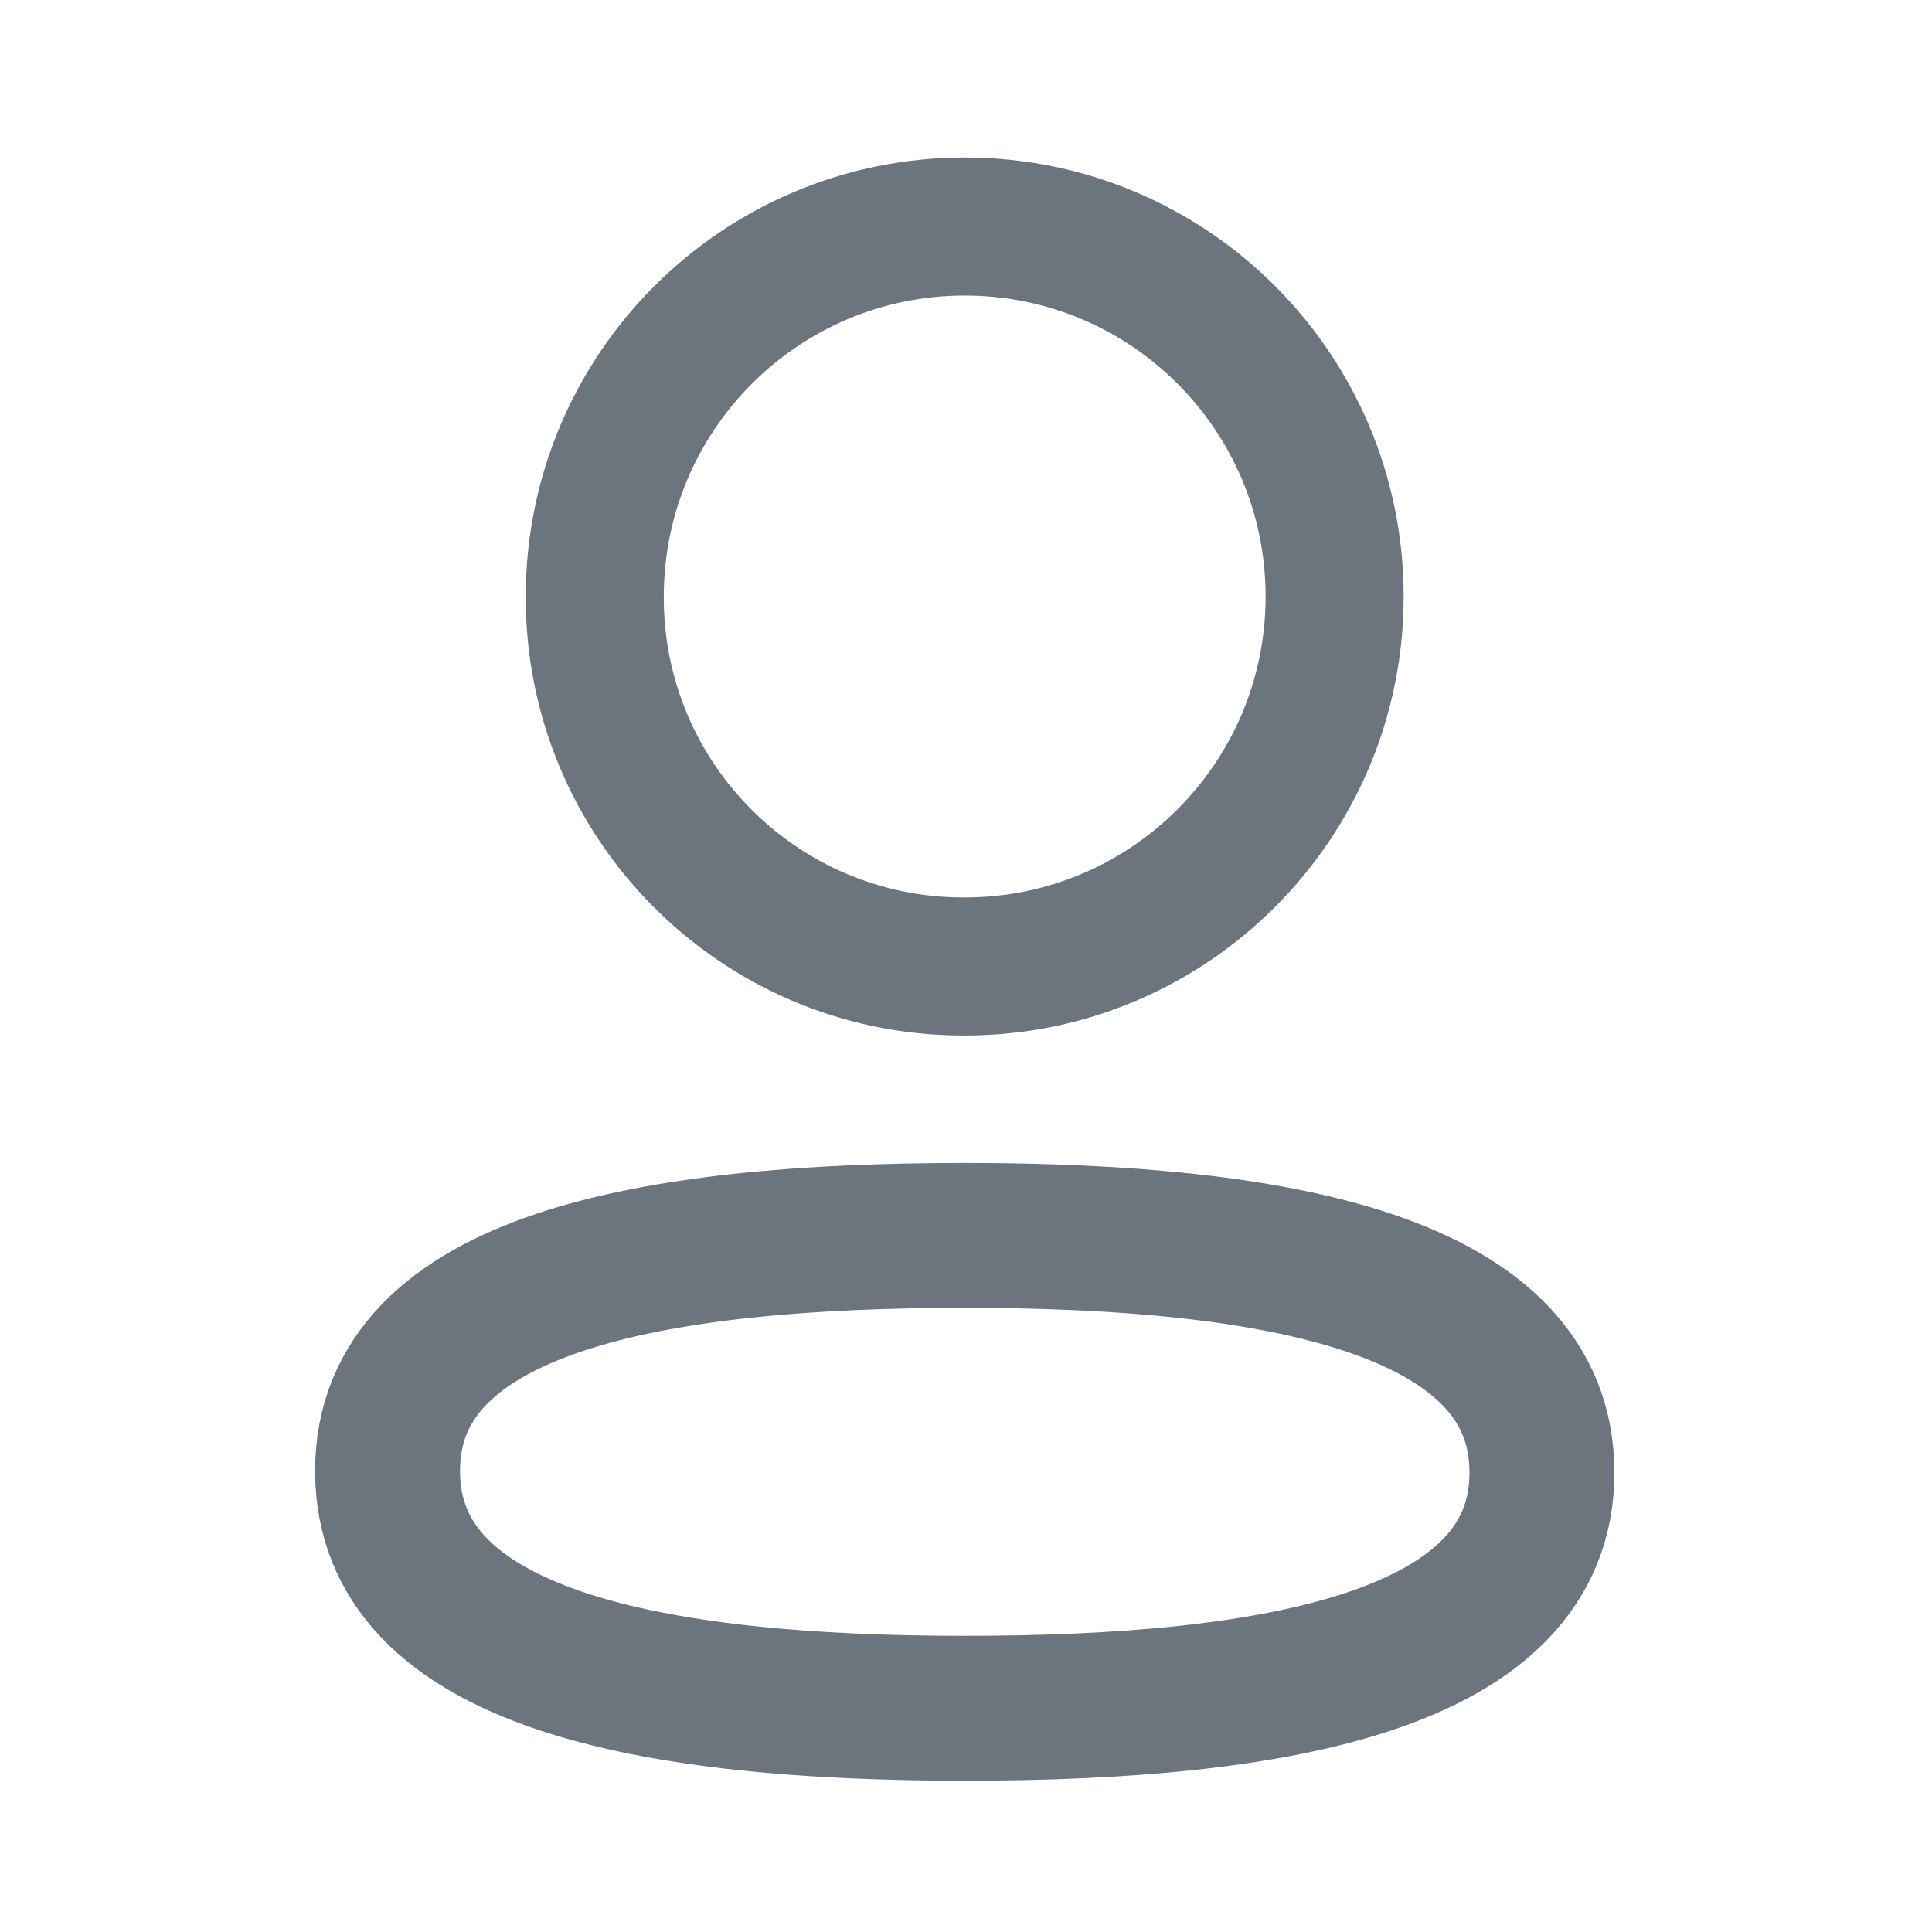 <svg width="20" height="20" viewBox="0 0 20 20" fill="none" xmlns="http://www.w3.org/2000/svg">
<g id="Iconly/Light/Profile">
<g id="Profile">
<path id="Stroke 1" fill-rule="evenodd" clip-rule="evenodd" d="M9.987 12.789C6.764 12.789 4.012 13.276 4.012 15.227C4.012 17.179 6.747 17.684 9.987 17.684C13.21 17.684 15.962 17.196 15.962 15.245C15.962 13.294 13.228 12.789 9.987 12.789Z" stroke="#6C757D" stroke-width="1.5" stroke-linecap="round" stroke-linejoin="round"/>
<path id="Stroke 3" fill-rule="evenodd" clip-rule="evenodd" d="M9.987 10.005C12.102 10.005 13.816 8.29 13.816 6.175C13.816 4.06 12.102 2.345 9.987 2.345C7.872 2.345 6.157 4.06 6.157 6.175C6.15 8.283 7.853 9.998 9.96 10.005H9.987Z" stroke="#6C757D" stroke-width="1.429" stroke-linecap="round" stroke-linejoin="round"/>
</g>
</g>
</svg>
